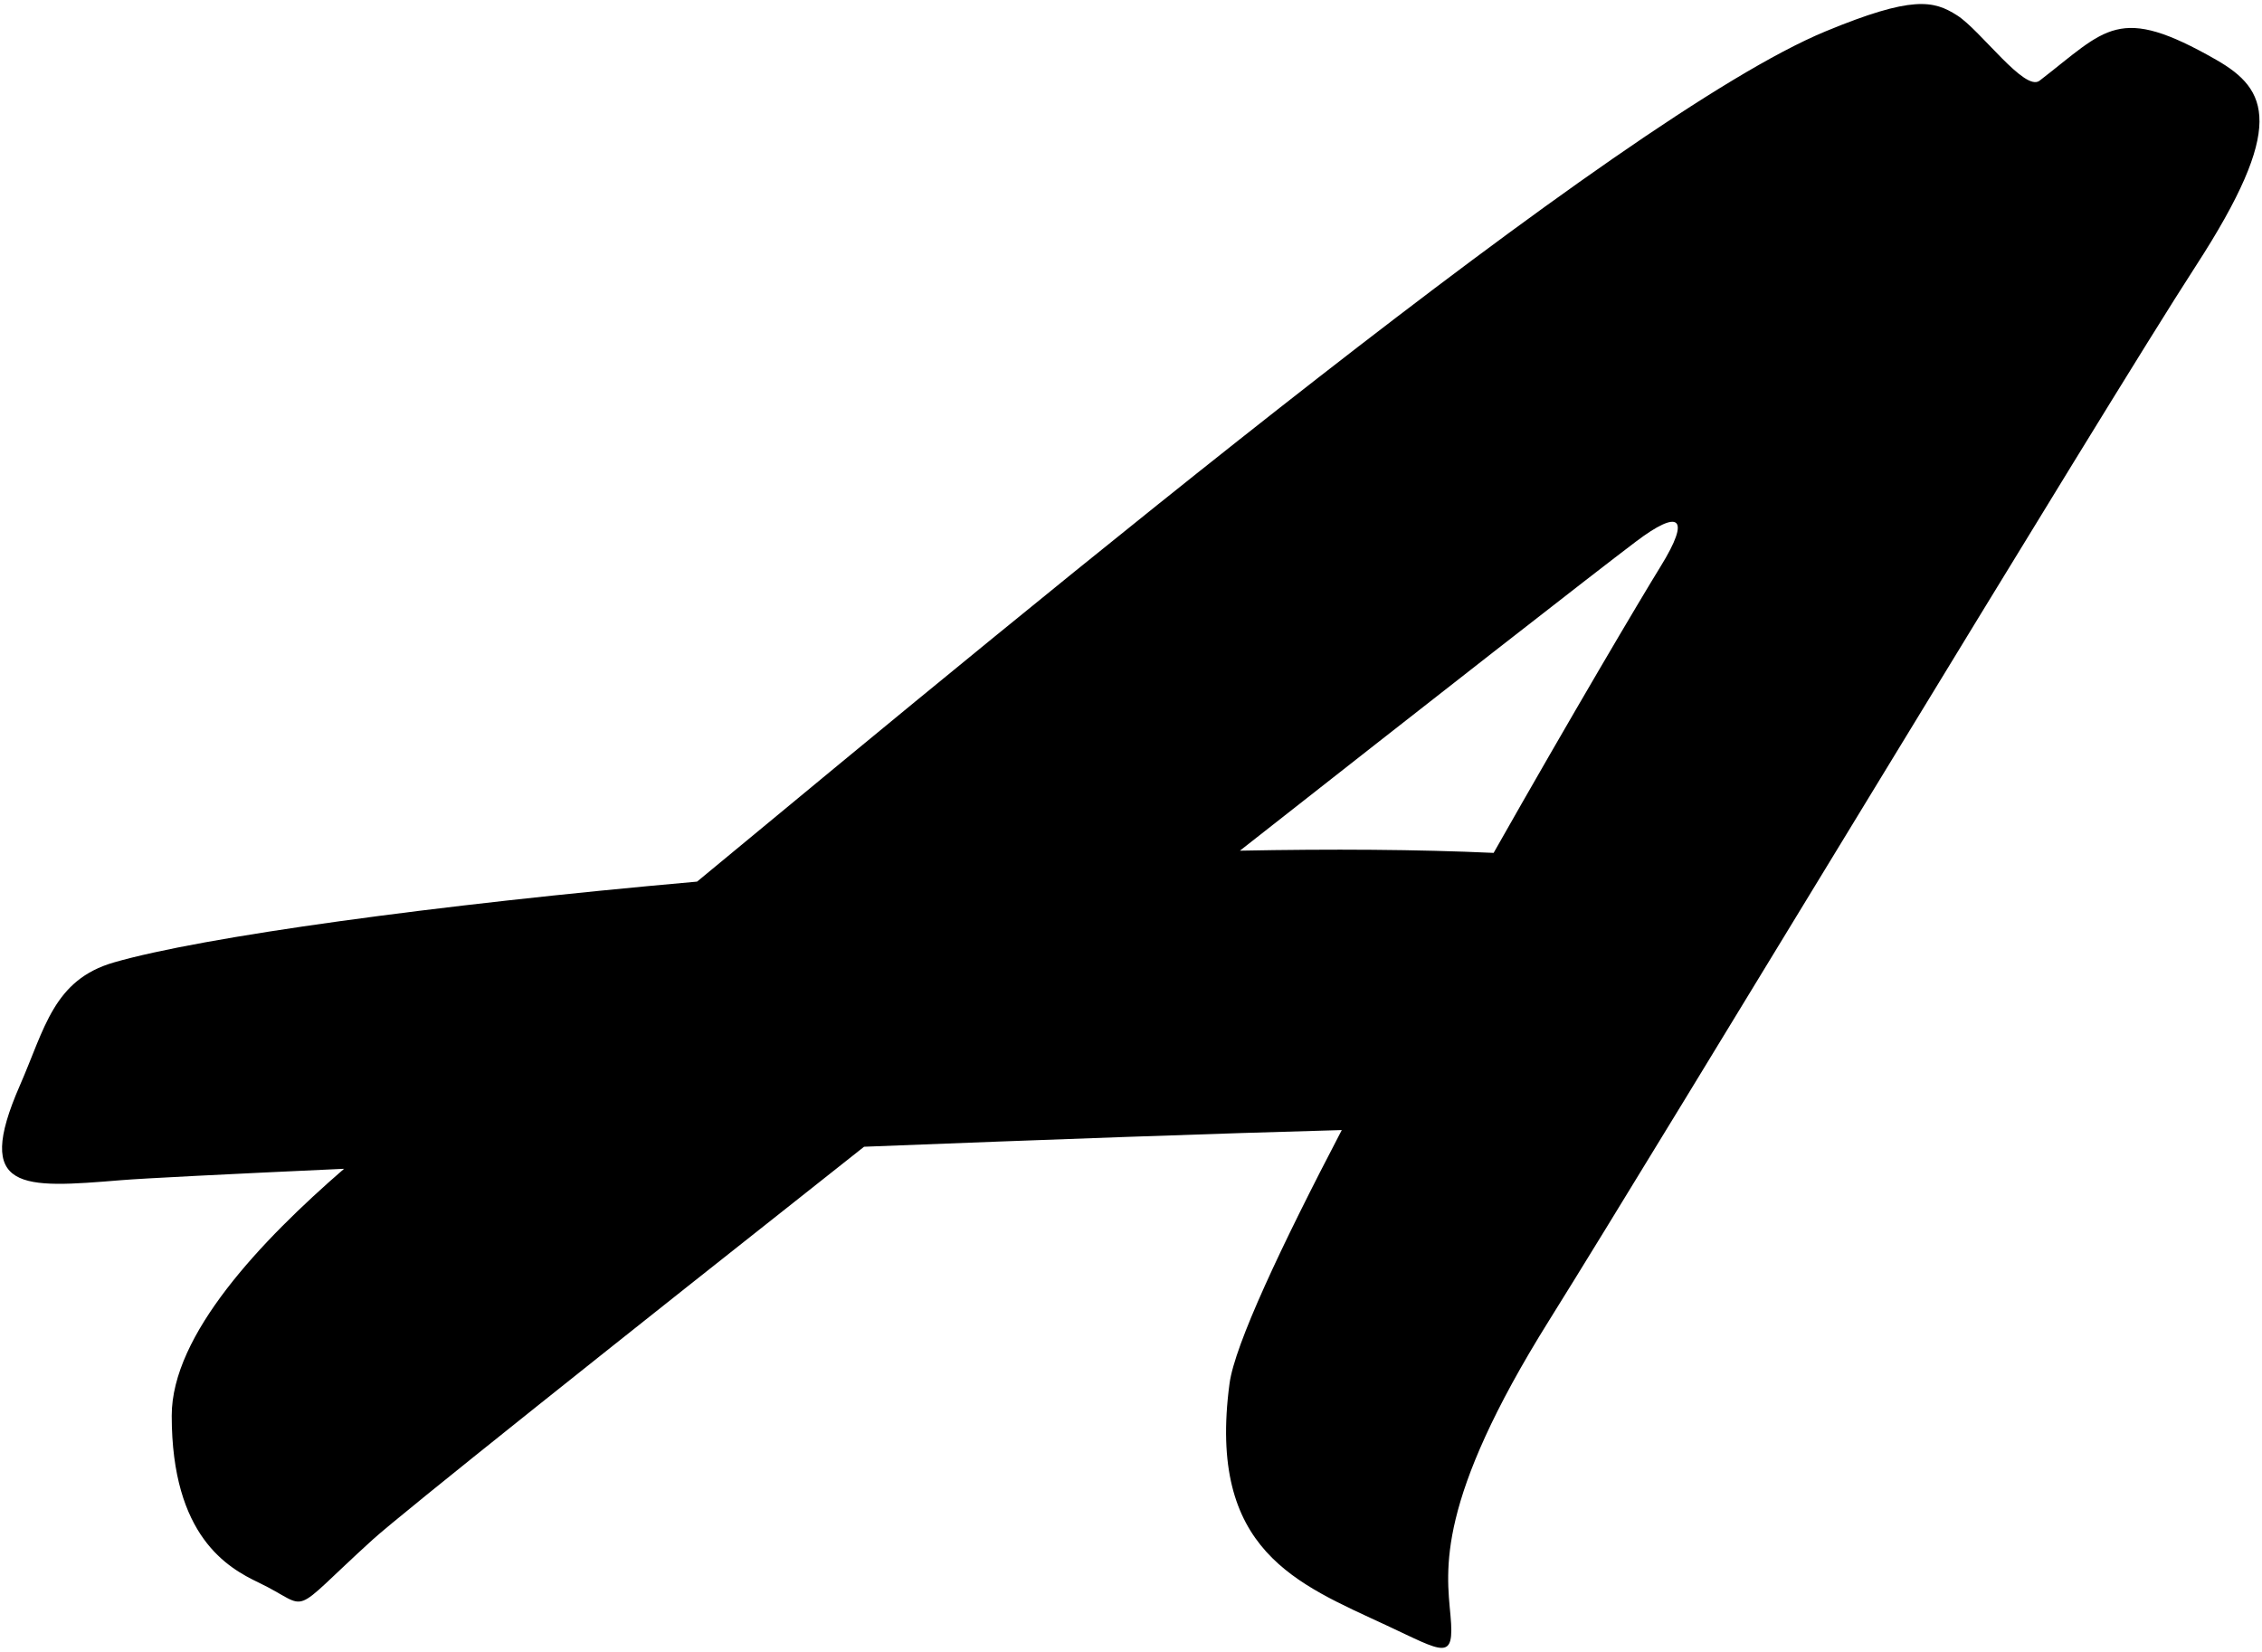 <?xml version="1.0" encoding="UTF-8"?>
<svg xmlns="http://www.w3.org/2000/svg" xmlns:xlink="http://www.w3.org/1999/xlink" width="449pt" height="328pt" viewBox="0 0 449 328" version="1.1">
<g id="surface1">
<path style=" stroke:none;fill-rule:nonzero;fill:rgb(0%,0%,0%);fill-opacity:1;" d="M 439.895 11.863 C 420.418 0.727 418.203 5.723 404.848 16.02 C 401.902 18.293 393.184 6.062 388.496 3.062 C 383.809 0.062 379.578 -0.898 362.379 6.219 C 321.715 23.047 208.926 116.652 138.367 175.016 C 86.02 179.656 40.176 185.988 22.617 191.055 C 10.617 194.516 8.906 204.141 3.945 215.48 C -5.328 236.672 4.395 235.898 24.098 234.281 C 28.387 233.926 45.102 233.086 68.297 232.023 C 51.805 246.316 34.086 264.957 34.086 281.035 C 34.086 305.035 45.281 311.262 51.312 314.152 C 62.156 319.348 56.68 321.363 73.949 305.668 C 79.645 300.492 122.578 266.316 171.512 227.648 C 207.43 226.234 242.324 224.98 266.34 224.336 C 254.285 247.398 245.078 266.98 244.055 274.68 C 239.625 307.902 257.48 314.383 275.32 322.711 C 286.57 327.961 288.758 329.898 287.922 320.746 C 287.086 311.59 284.988 298.133 307.488 262.133 C 329.988 226.133 417.828 80.605 435.828 52.855 C 453.828 25.105 450.262 17.797 439.895 11.863 Z M 329.613 112.469 C 325.738 118.738 311.914 142.07 296.48 169.312 C 281.336 168.621 264.238 168.516 246.117 168.875 C 284.383 138.809 316.211 113.941 324.781 107.473 C 333.266 101.066 335.797 102.473 329.613 112.469 "/>
</g>
</svg>
